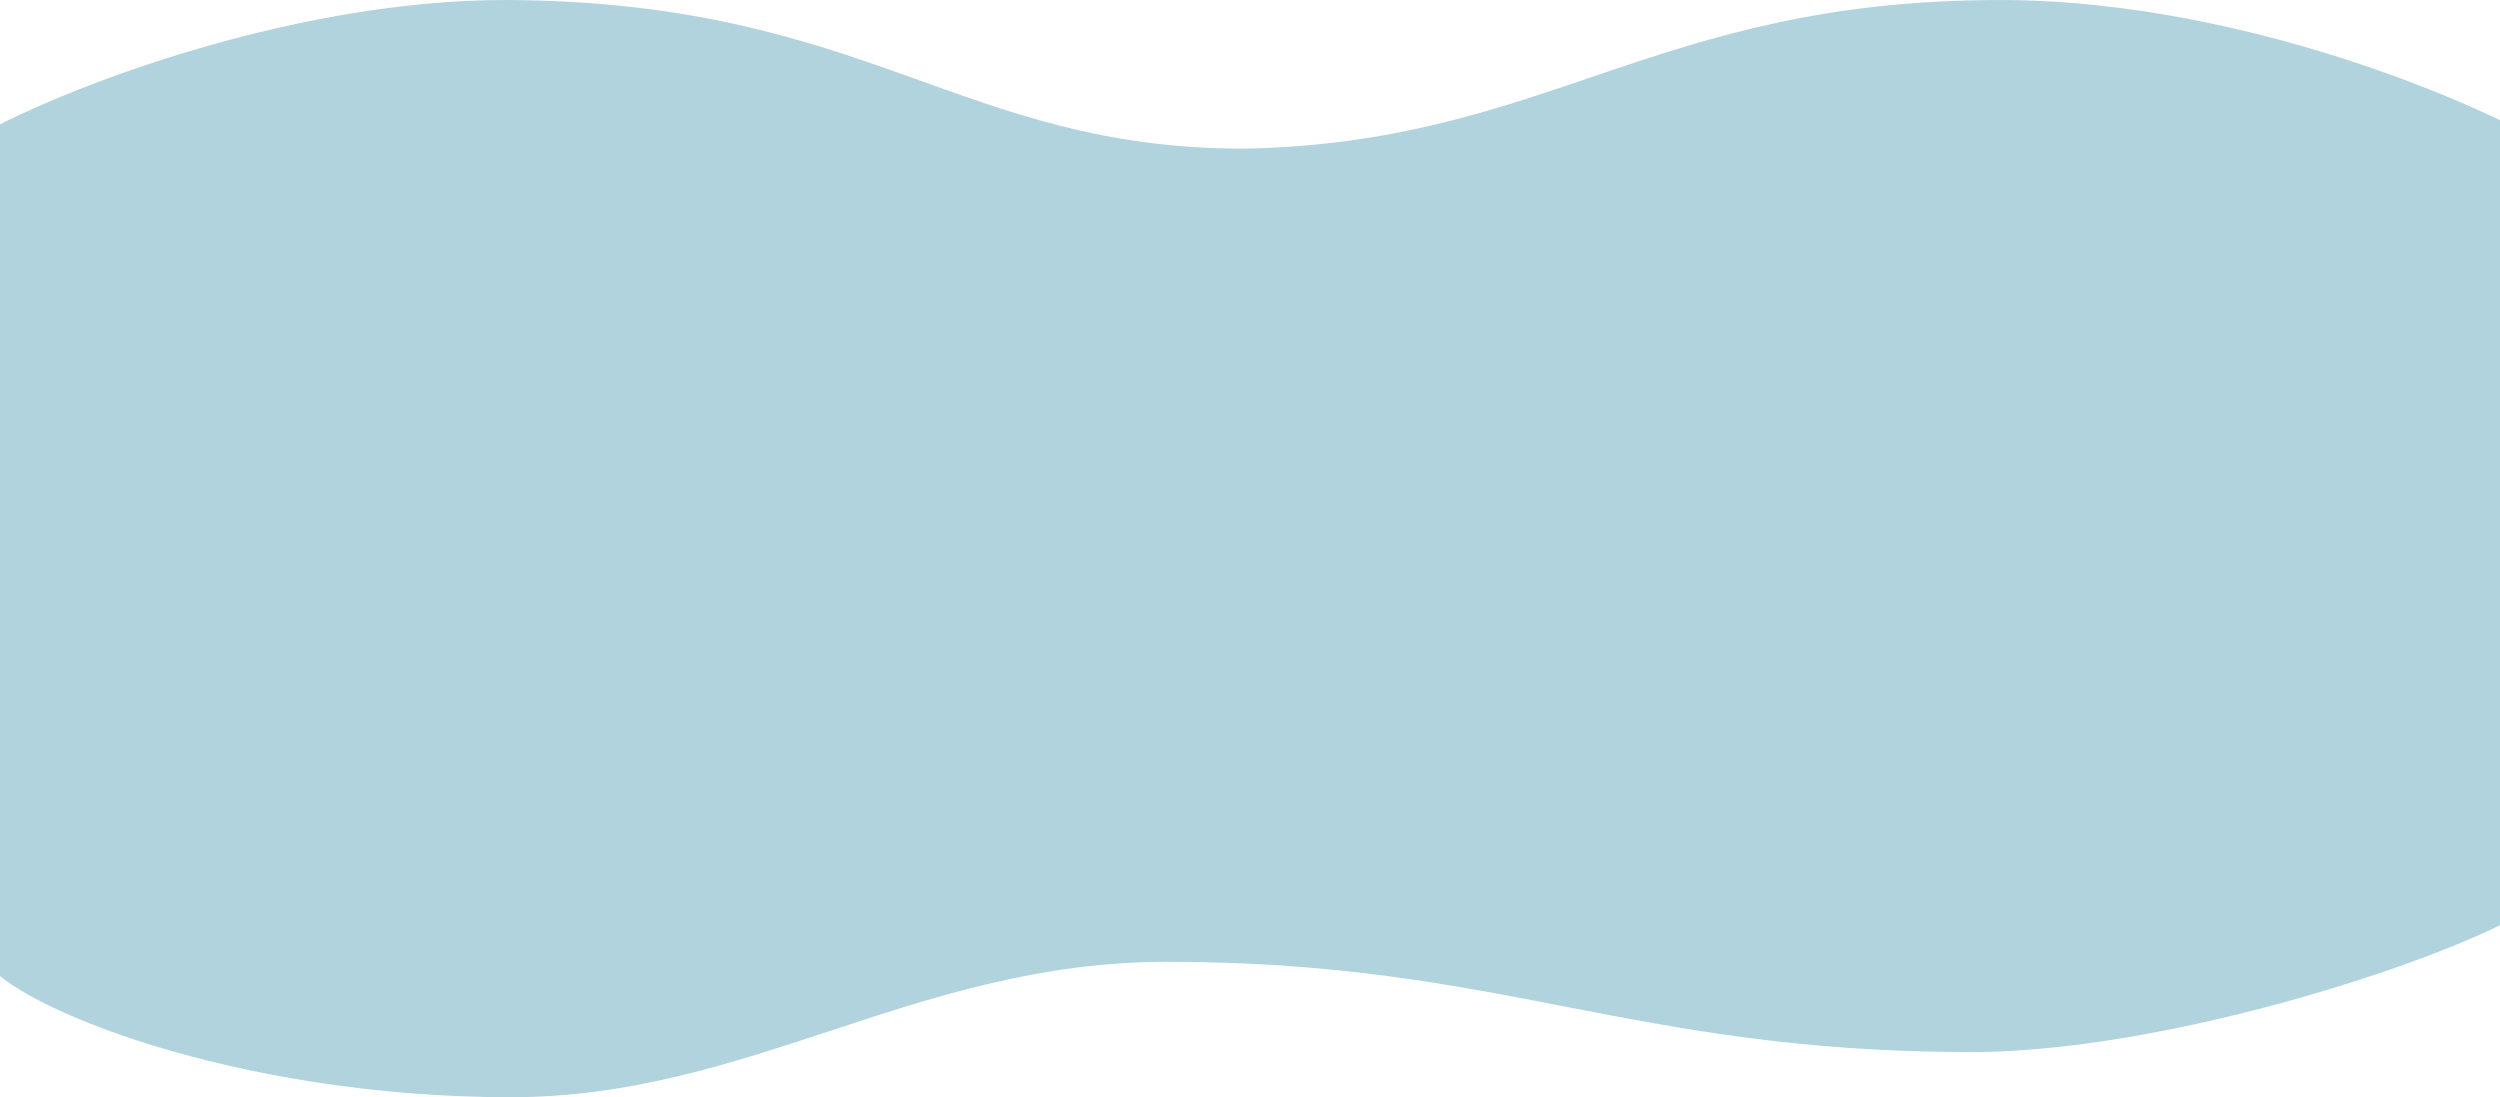 <svg width="1440" height="632" fill="none" xmlns="http://www.w3.org/2000/svg"><path d="M-25 85.624C21.897 55.214 165.995-1.014 294.231.014c206.547 1.656 259.039 85.61 422.427 85.61C891.63 82.312 952.425.014 1151.99.014c150.4 0 297.33 70.068 317.32 85.61 19.99 15.542 20.66 402.376 0 428.376s-207.99 92-333.66 92c-196.85 0-270.199-52-463.505-52-144.5 0-240.458 78-377.914 78C134.645 632 7.29 579.5-8.855 553-25 526.5-25 110.814-25 85.624Z" fill="#B1D3DD"/></svg>
